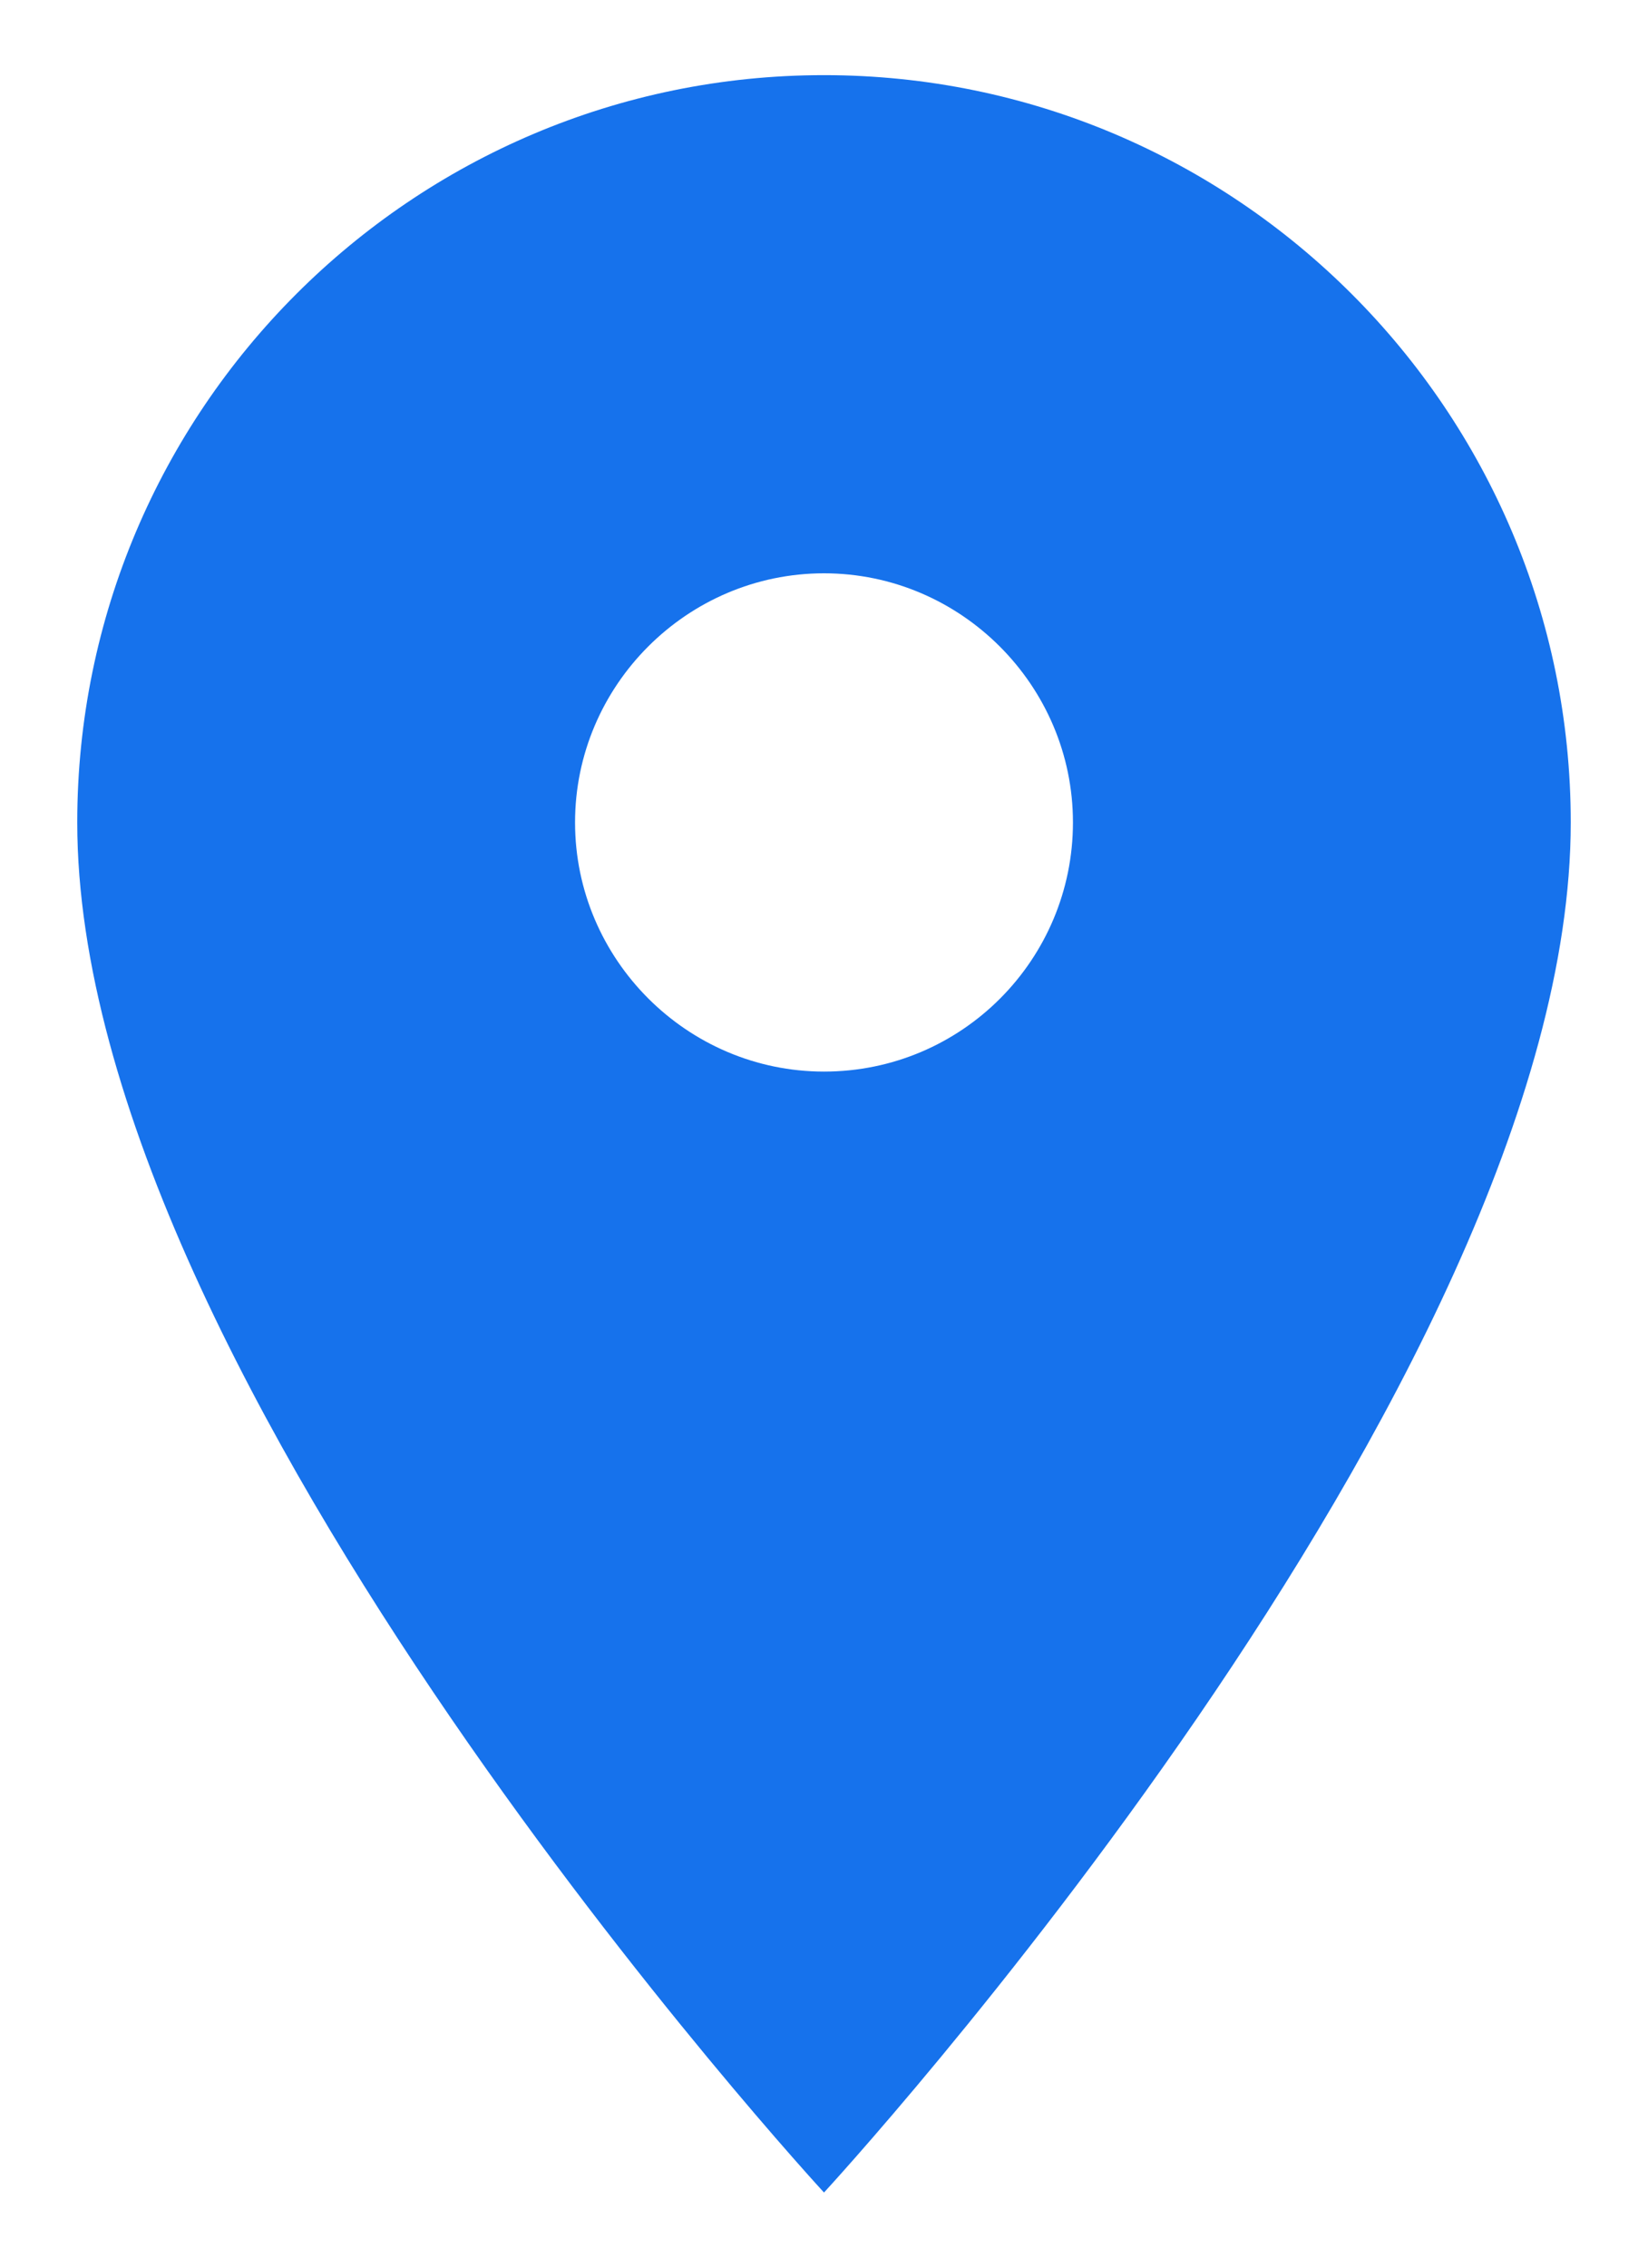 <svg width="16" height="22" viewBox="0 0 16 22" fill="none" xmlns="http://www.w3.org/2000/svg">
    <path d="M15.25 7.979C15.25 3.979 12 0.729 8 0.729C4 0.729 0.75 3.979 0.75 7.979C0.75 13.417 8 21.271 8 21.271C8 21.271 15.25 13.417 15.25 7.979ZM5.583 7.979C5.583 6.65 6.671 5.562 8 5.562C9.329 5.562 10.417 6.65 10.417 7.979C10.417 9.308 9.341 10.396 8 10.396C6.671 10.396 5.583 9.308 5.583 7.979Z" fill="#1672EC"/>
</svg>
